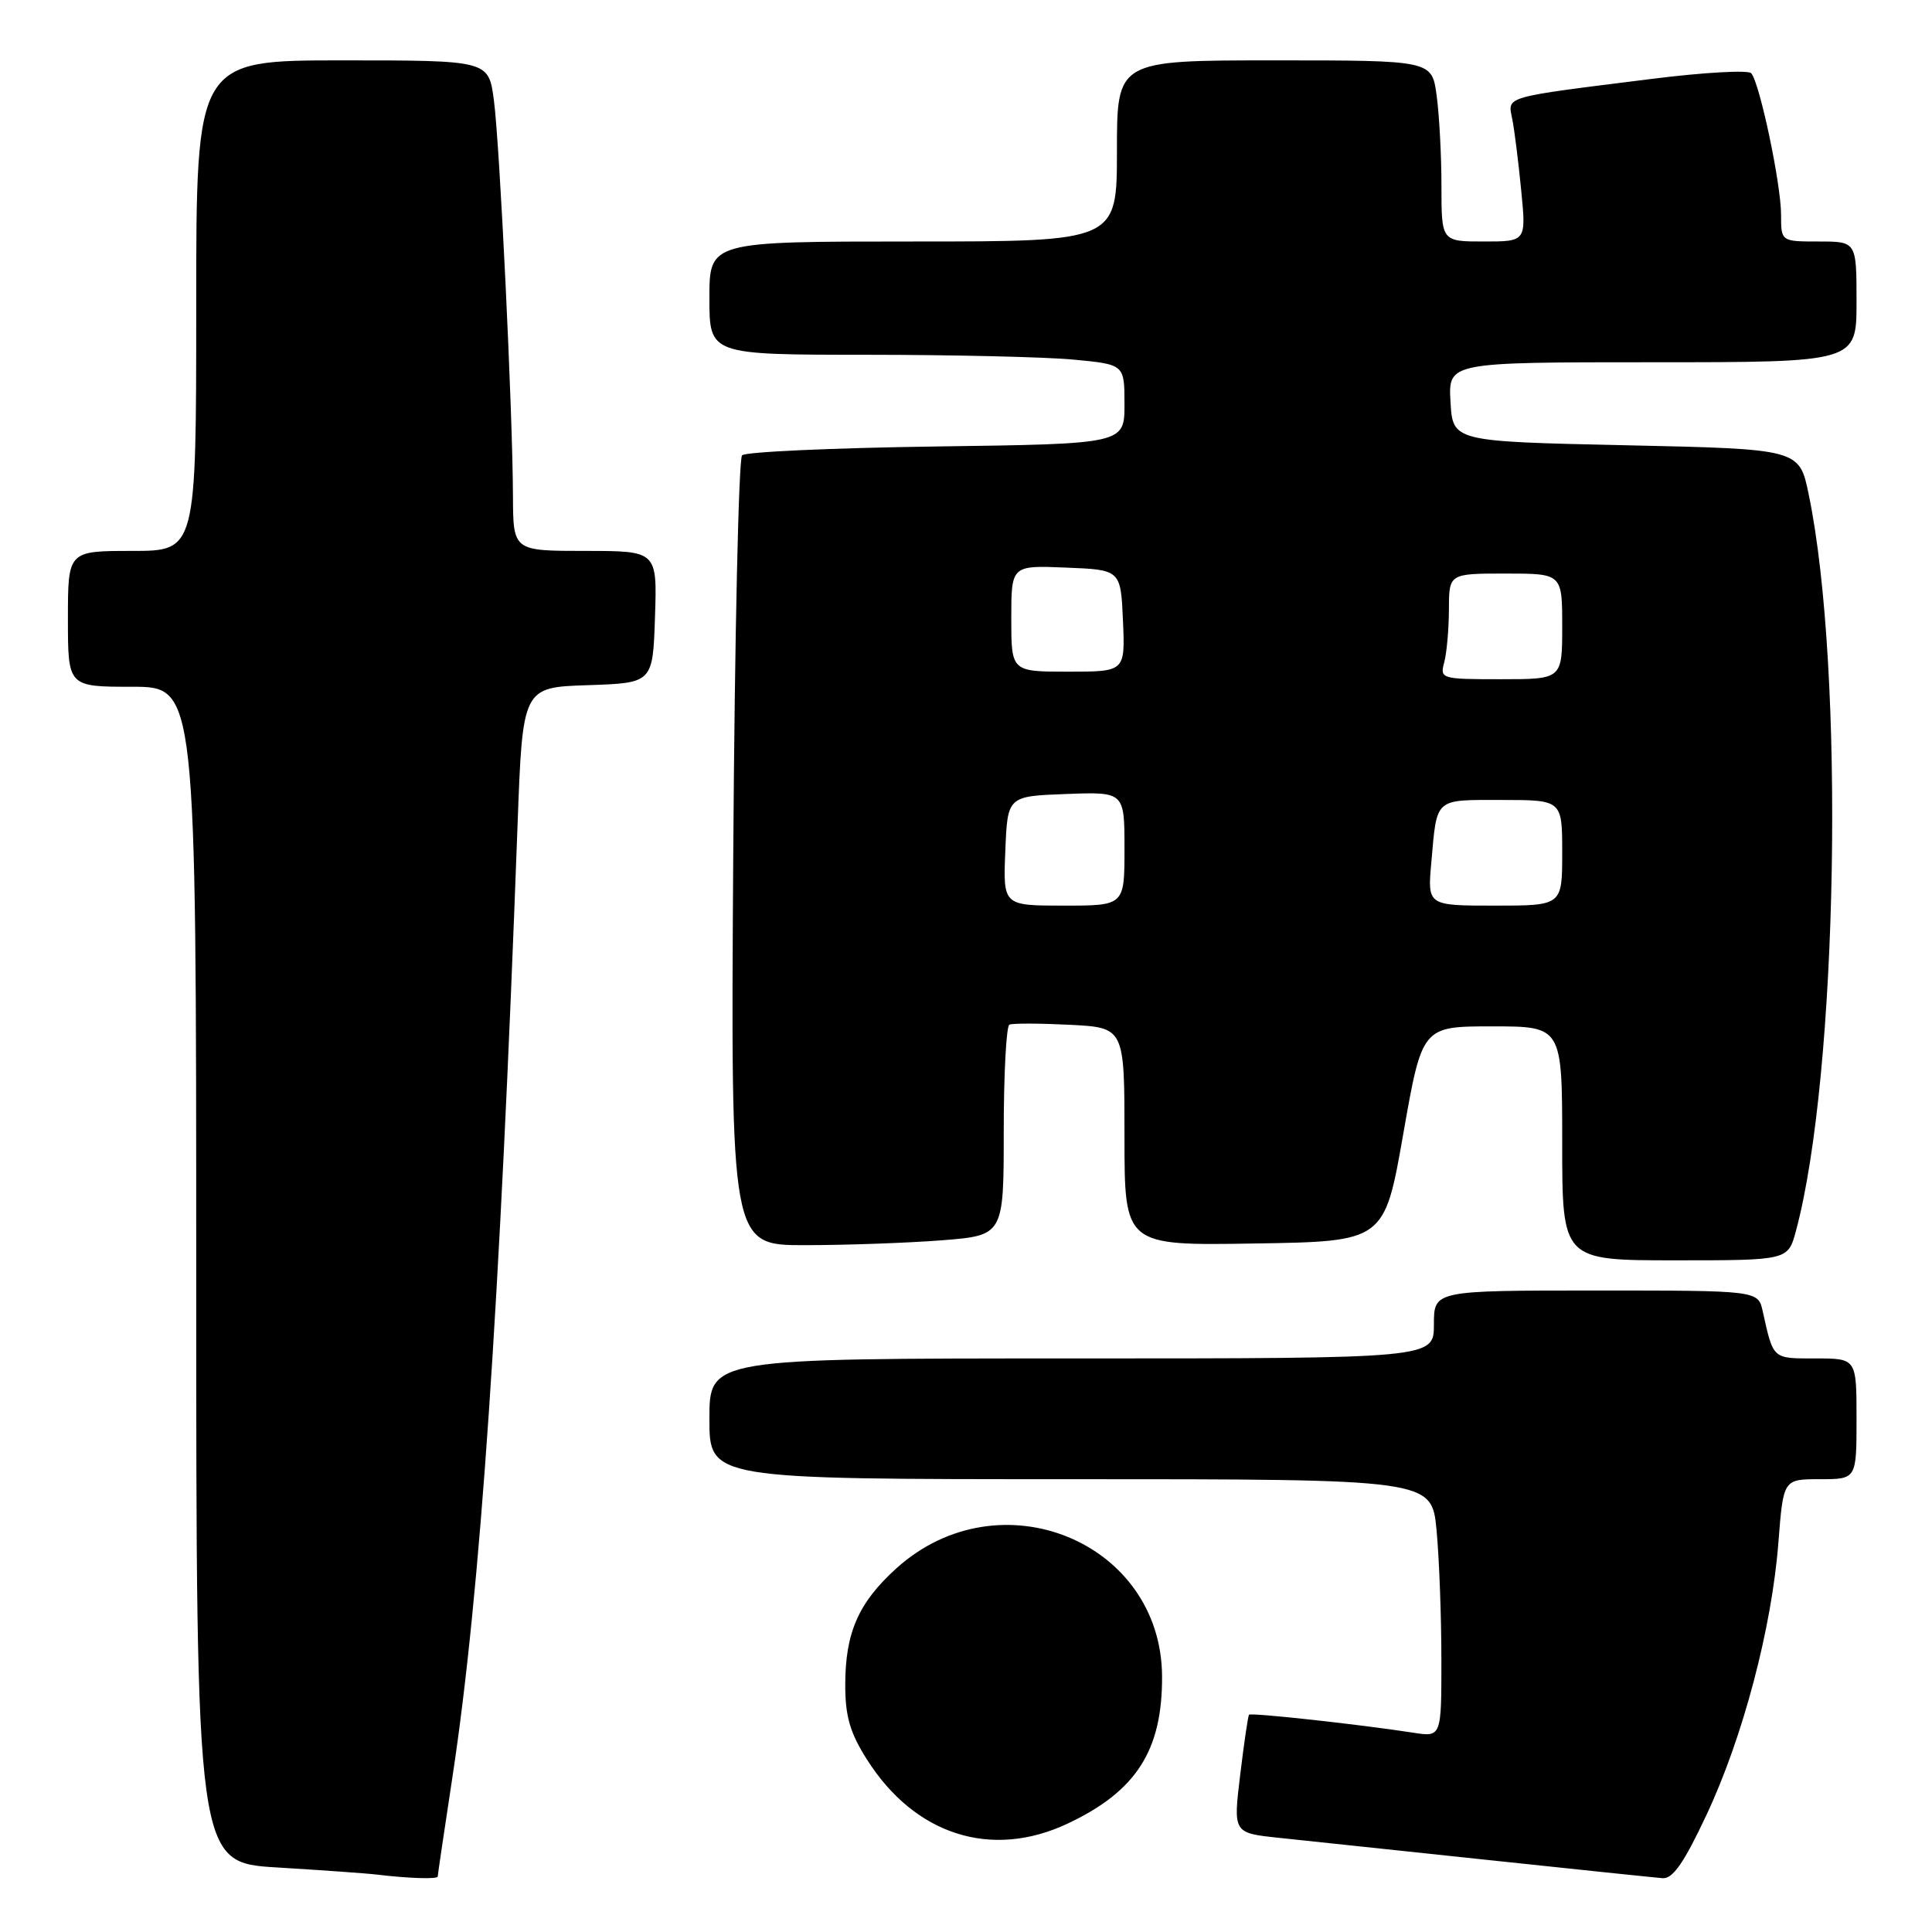 <?xml version="1.0" encoding="UTF-8" standalone="no"?>
<!DOCTYPE svg PUBLIC "-//W3C//DTD SVG 1.1//EN" "http://www.w3.org/Graphics/SVG/1.1/DTD/svg11.dtd" >
<svg xmlns="http://www.w3.org/2000/svg" xmlns:xlink="http://www.w3.org/1999/xlink" version="1.1" viewBox="0 0 256 256">
 <g >
 <path fill="currentColor"
d=" M 58.00 248.65 C 58.00 248.45 58.88 242.49 59.96 235.40 C 63.65 211.06 66.22 173.37 68.58 109.29 C 69.25 91.07 69.25 91.07 77.88 90.79 C 86.50 90.50 86.50 90.50 86.79 81.75 C 87.08 73.00 87.08 73.00 77.54 73.00 C 68.00 73.00 68.00 73.00 67.97 65.75 C 67.93 54.51 66.22 19.11 65.44 13.25 C 64.74 8.00 64.74 8.00 45.37 8.00 C 26.00 8.00 26.00 8.00 26.00 40.50 C 26.00 73.00 26.00 73.00 17.50 73.00 C 9.00 73.00 9.00 73.00 9.00 82.00 C 9.00 91.00 9.00 91.00 17.50 91.00 C 26.00 91.00 26.00 91.00 26.00 168.90 C 26.00 246.81 26.00 246.81 36.75 247.45 C 42.66 247.81 48.62 248.23 50.00 248.40 C 54.16 248.90 58.00 249.02 58.00 248.65 Z  M 226.13 240.46 C 230.97 230.14 234.78 215.67 235.65 204.35 C 236.30 196.00 236.30 196.00 241.15 196.00 C 246.00 196.00 246.00 196.00 246.00 188.00 C 246.00 180.00 246.00 180.00 240.57 180.00 C 234.81 180.00 235.00 180.17 233.57 173.75 C 232.96 171.00 232.96 171.00 211.48 171.00 C 190.00 171.00 190.00 171.00 190.00 175.50 C 190.00 180.00 190.00 180.00 142.00 180.00 C 94.00 180.00 94.00 180.00 94.00 188.00 C 94.00 196.00 94.00 196.00 141.86 196.00 C 189.71 196.00 189.71 196.00 190.35 202.75 C 190.70 206.46 190.99 214.15 190.99 219.84 C 191.00 230.18 191.00 230.18 187.25 229.59 C 180.14 228.49 165.75 226.91 165.50 227.21 C 165.37 227.37 164.84 230.96 164.33 235.19 C 163.40 242.88 163.40 242.88 169.45 243.52 C 172.78 243.87 185.18 245.18 197.00 246.44 C 208.82 247.70 219.32 248.79 220.31 248.87 C 221.66 248.97 223.16 246.80 226.13 240.46 Z  M 141.50 241.62 C 150.56 237.34 154.01 231.96 153.98 222.18 C 153.93 204.26 132.45 195.48 118.79 207.80 C 113.75 212.35 112.00 216.34 112.00 223.27 C 112.00 227.43 112.63 229.61 114.88 233.15 C 121.23 243.17 131.39 246.40 141.50 241.62 Z  M 237.97 163.11 C 243.55 142.39 244.48 88.74 239.66 65.50 C 238.42 59.50 238.42 59.50 215.46 59.00 C 192.50 58.50 192.50 58.50 192.20 53.25 C 191.90 48.00 191.90 48.00 218.95 48.00 C 246.00 48.00 246.00 48.00 246.00 40.00 C 246.00 32.00 246.00 32.00 241.00 32.00 C 236.00 32.00 236.00 32.00 236.00 28.45 C 236.00 24.37 233.15 10.90 232.04 9.70 C 231.63 9.26 225.72 9.59 218.90 10.45 C 198.89 12.96 199.78 12.70 200.39 15.81 C 200.68 17.29 201.21 21.54 201.57 25.25 C 202.23 32.00 202.23 32.00 196.62 32.00 C 191.00 32.00 191.00 32.00 191.00 24.64 C 191.00 20.59 190.71 15.19 190.36 12.64 C 189.73 8.00 189.73 8.00 168.86 8.00 C 148.00 8.00 148.00 8.00 148.00 20.00 C 148.00 32.00 148.00 32.00 121.00 32.00 C 94.00 32.00 94.00 32.00 94.00 39.50 C 94.00 47.00 94.00 47.00 114.75 47.01 C 126.16 47.01 138.54 47.30 142.25 47.65 C 149.00 48.29 149.00 48.29 149.00 53.56 C 149.00 58.82 149.00 58.82 124.08 59.16 C 110.38 59.35 98.79 59.87 98.33 60.33 C 97.87 60.79 97.35 84.53 97.16 113.08 C 96.82 165.00 96.82 165.00 106.66 164.99 C 112.07 164.99 120.21 164.70 124.75 164.35 C 133.00 163.70 133.00 163.70 133.00 149.91 C 133.00 142.32 133.34 135.96 133.75 135.77 C 134.16 135.58 137.76 135.59 141.75 135.79 C 149.00 136.16 149.00 136.16 149.00 150.61 C 149.00 165.05 149.00 165.05 166.22 164.77 C 183.44 164.50 183.44 164.50 185.94 150.25 C 188.44 136.00 188.44 136.00 197.72 136.00 C 207.00 136.00 207.00 136.00 207.00 151.50 C 207.00 167.00 207.00 167.00 221.96 167.00 C 236.92 167.00 236.92 167.00 237.97 163.11 Z  M 133.21 112.75 C 133.50 105.50 133.50 105.50 141.25 105.21 C 149.00 104.92 149.00 104.92 149.00 112.46 C 149.00 120.00 149.00 120.00 140.96 120.00 C 132.91 120.00 132.91 120.00 133.21 112.75 Z  M 189.66 114.25 C 190.42 105.63 190.00 106.00 198.97 106.00 C 207.00 106.00 207.00 106.00 207.00 113.00 C 207.00 120.00 207.00 120.00 198.07 120.00 C 189.14 120.00 189.14 120.00 189.66 114.25 Z  M 191.37 87.75 C 191.70 86.51 191.98 83.36 191.99 80.75 C 192.00 76.00 192.00 76.00 199.50 76.00 C 207.00 76.00 207.00 76.00 207.00 83.00 C 207.00 90.00 207.00 90.00 198.88 90.00 C 190.95 90.00 190.78 89.95 191.37 87.75 Z  M 134.00 81.96 C 134.00 74.91 134.00 74.91 141.25 75.21 C 148.50 75.50 148.50 75.50 148.80 82.25 C 149.09 89.00 149.09 89.00 141.55 89.00 C 134.00 89.00 134.00 89.00 134.00 81.96 Z "/>
</g>
</svg>